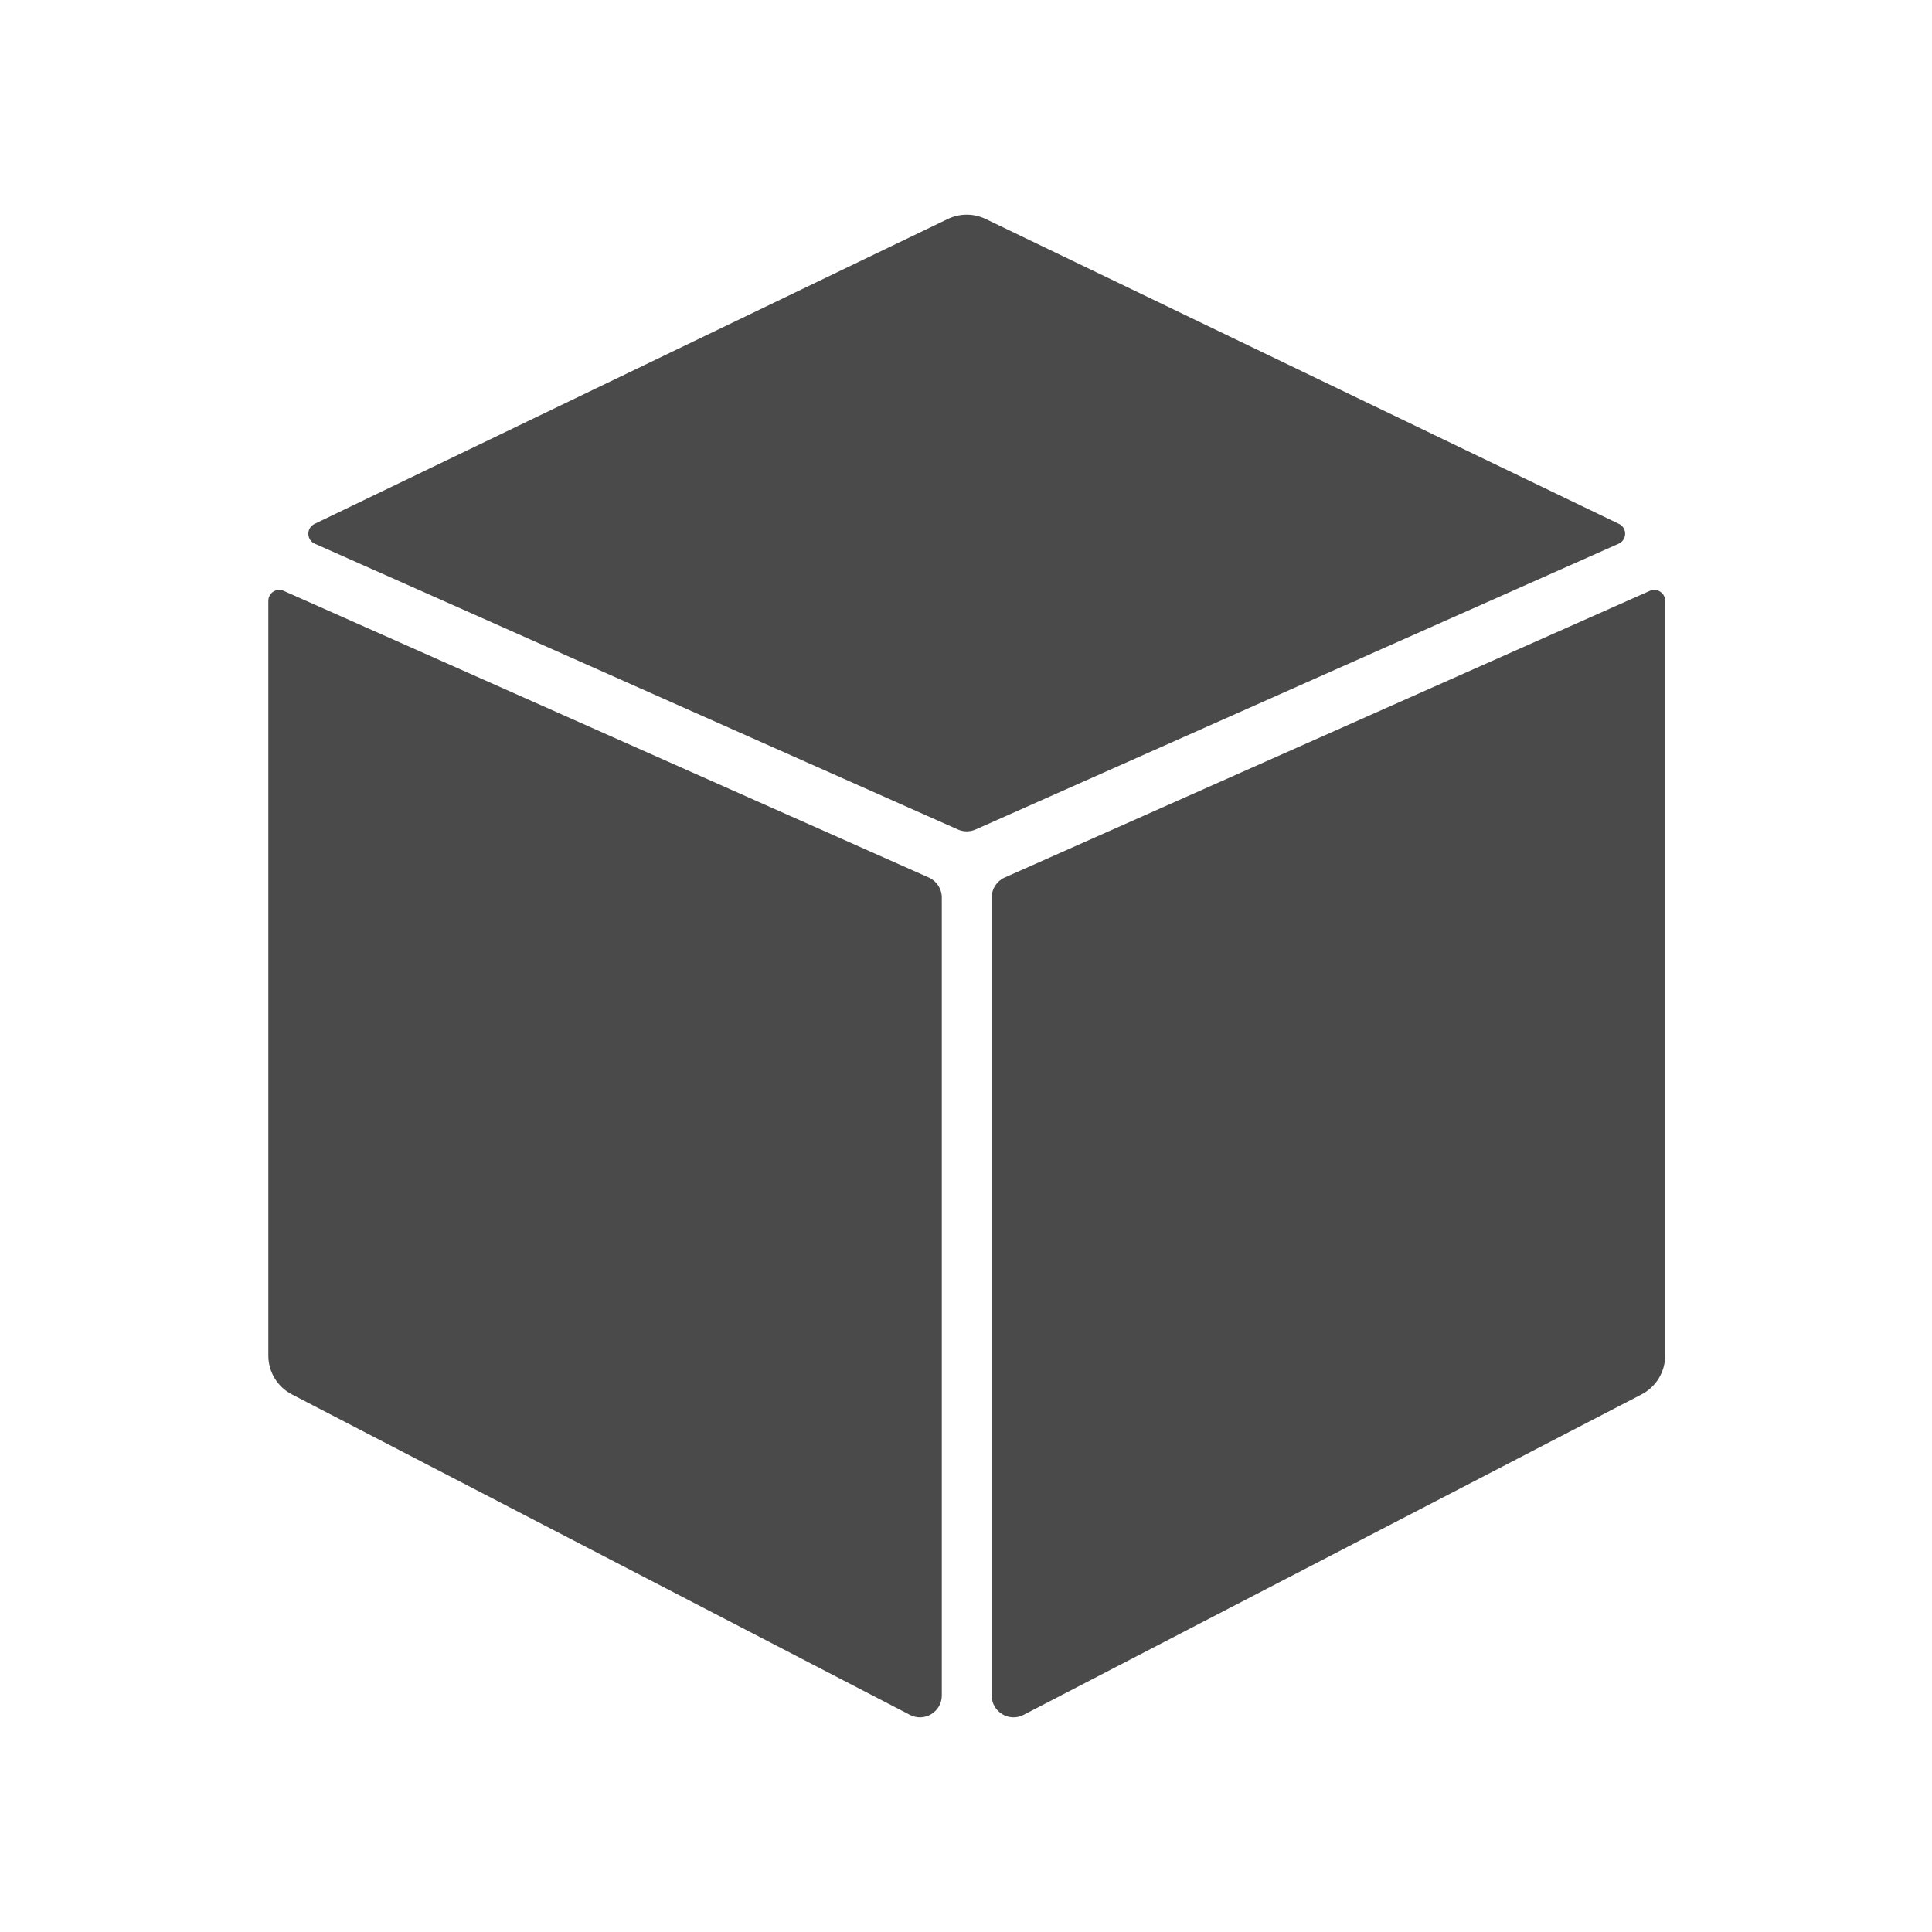 <svg width="72" height="72" viewBox="0 0 72 72" fill="none" xmlns="http://www.w3.org/2000/svg">
<path d="M36.358 30.913L60.322 20.262C60.639 20.122 60.646 19.674 60.334 19.524L36.733 8.161C36.287 7.946 35.768 7.946 35.322 8.161L11.722 19.524C11.409 19.674 11.416 20.122 11.733 20.262L35.697 30.913C35.907 31.006 36.148 31.006 36.358 30.913Z" fill="#4A4A4A"/>
<path d="M38.145 63.908L61.177 51.965C61.716 51.685 62.055 51.129 62.055 50.521V22.39C62.055 22.096 61.752 21.899 61.483 22.019L37.44 32.704C37.146 32.835 36.957 33.126 36.957 33.448V63.186C36.957 63.795 37.603 64.188 38.145 63.908Z" fill="#4A4A4A"/>
<path d="M33.91 63.908L10.878 51.965C10.339 51.685 10 51.129 10 50.521V22.39C10 22.096 10.303 21.899 10.572 22.019L34.615 32.704C34.908 32.835 35.098 33.126 35.098 33.448V63.186C35.098 63.795 34.451 64.188 33.91 63.908Z" fill="#4A4A4A"/>
</svg>
